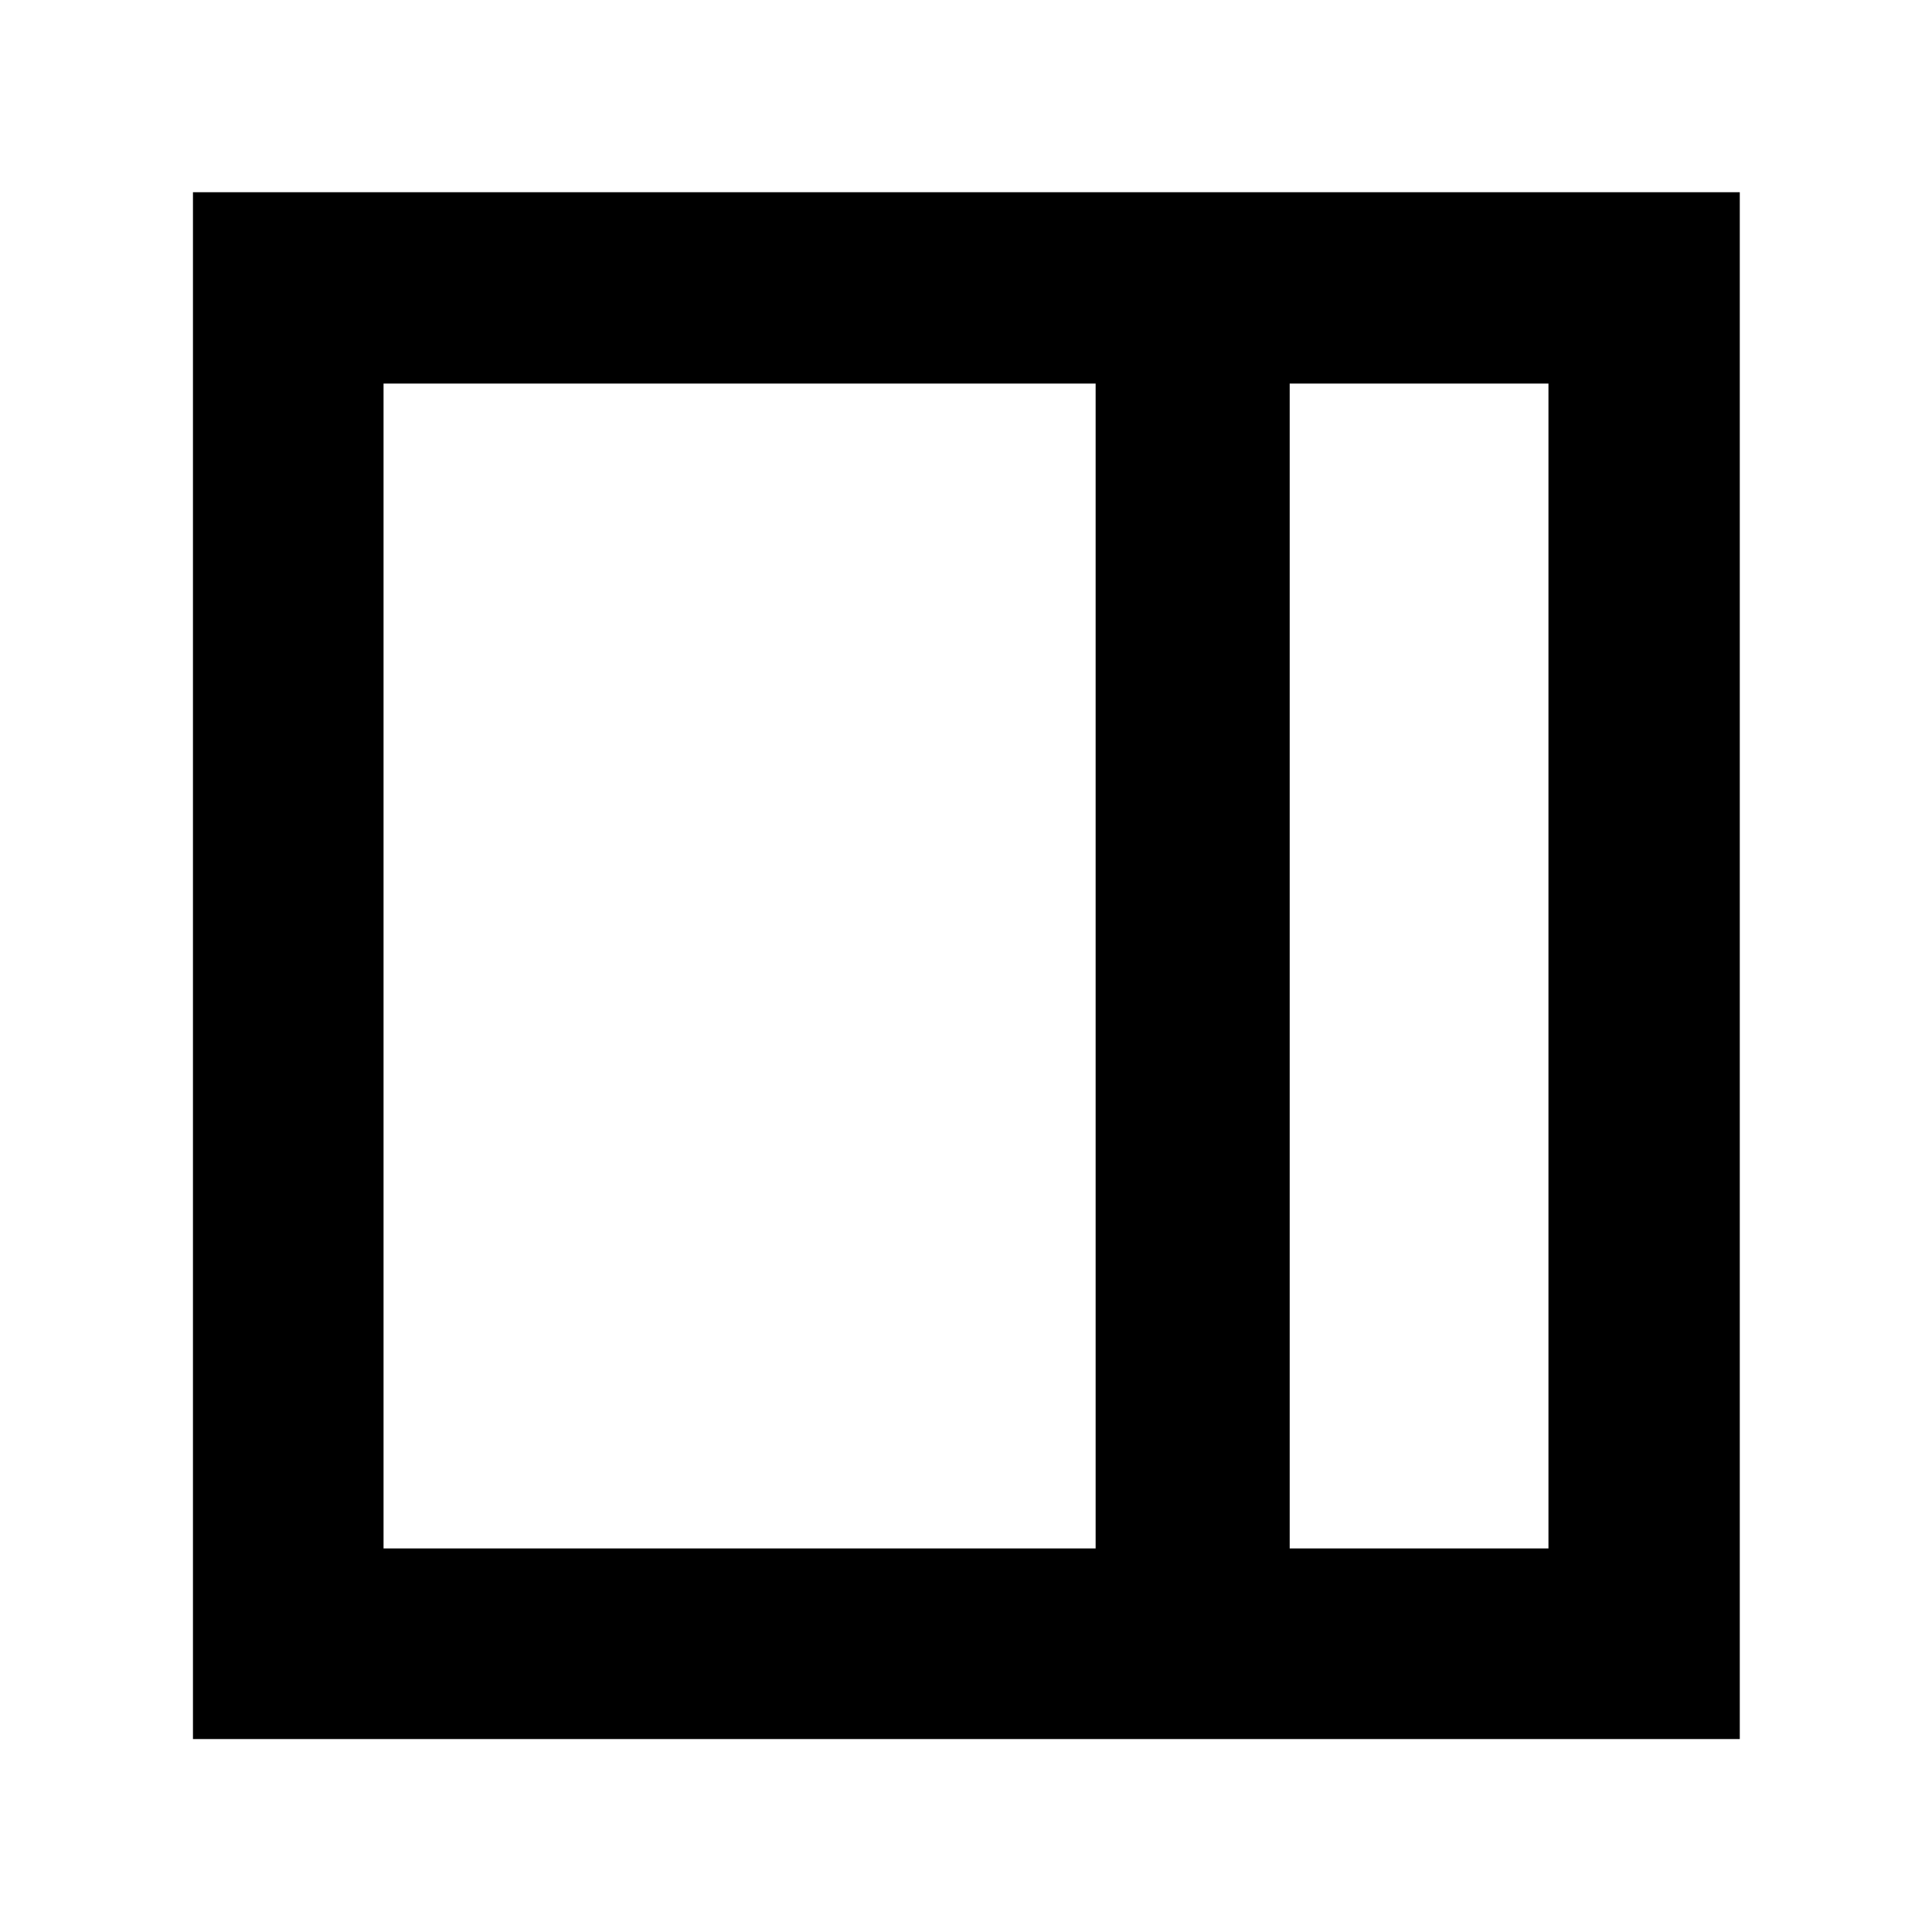<svg xmlns="http://www.w3.org/2000/svg" height="40" viewBox="0 -960 960 960" width="40"><path d="M640.84-190.58h128.58v-578.84H640.84v578.84Zm-450.26 0h353.83v-578.84H190.58v578.84Zm450.26 0h128.58-128.58ZM95.88-95.88v-768.61h768.61v768.61H95.88Z"/></svg>